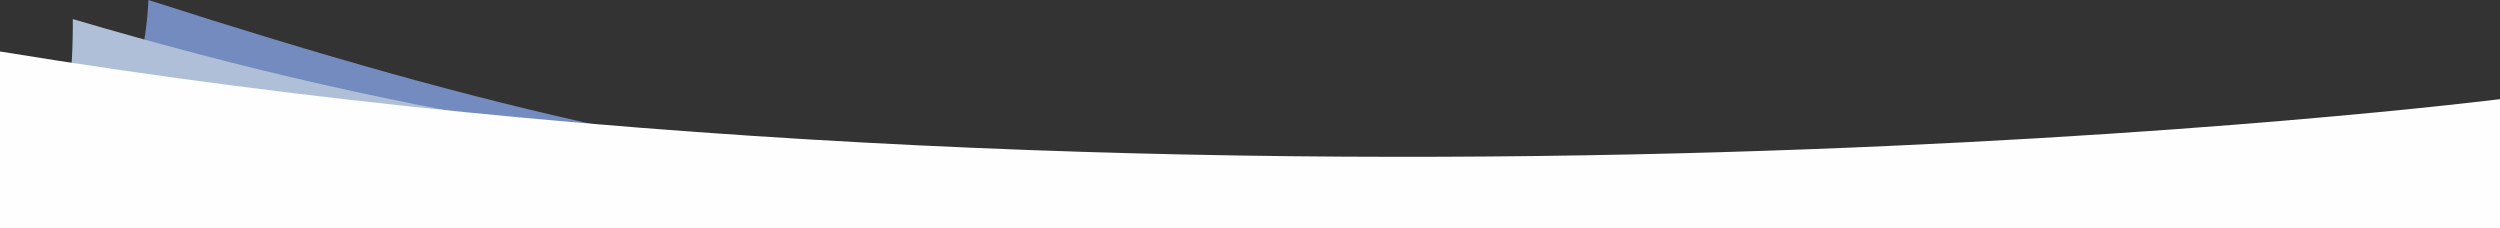 <?xml version="1.0" encoding="UTF-8"?>
<svg id="Layer_1" data-name="Layer 1" xmlns="http://www.w3.org/2000/svg" viewBox="0 0 1573.3 143.7">
  <rect x="0" y="0" width="1573.3" height="143.7" fill="#333333" stroke="none"/>
  <defs>
    <style>
      .cls-1 {
        fill: #fefefe;
      }

      .cls-2 {
        fill: #aebfd7;
      }

      .cls-3 {
        fill: #748bbf;
      }
    </style>
  </defs>
  <path class="cls-3" d="m1543.8,122C690.9,139,528.7,140,93.4,0,88.3,114,4.3,122,4.3,122h1539.5Z"/>
  <path class="cls-2" d="m1565.5,136v-20.2C796.3,120.5,479,139.9,45.8,12c0,0,2.5,124-41,124h1560.7Z"/>
  <path class="cls-1" d="m1573.3,144.4V62.4S789.3,161.4,0,32.4v112h1573.3Z"/>
</svg>